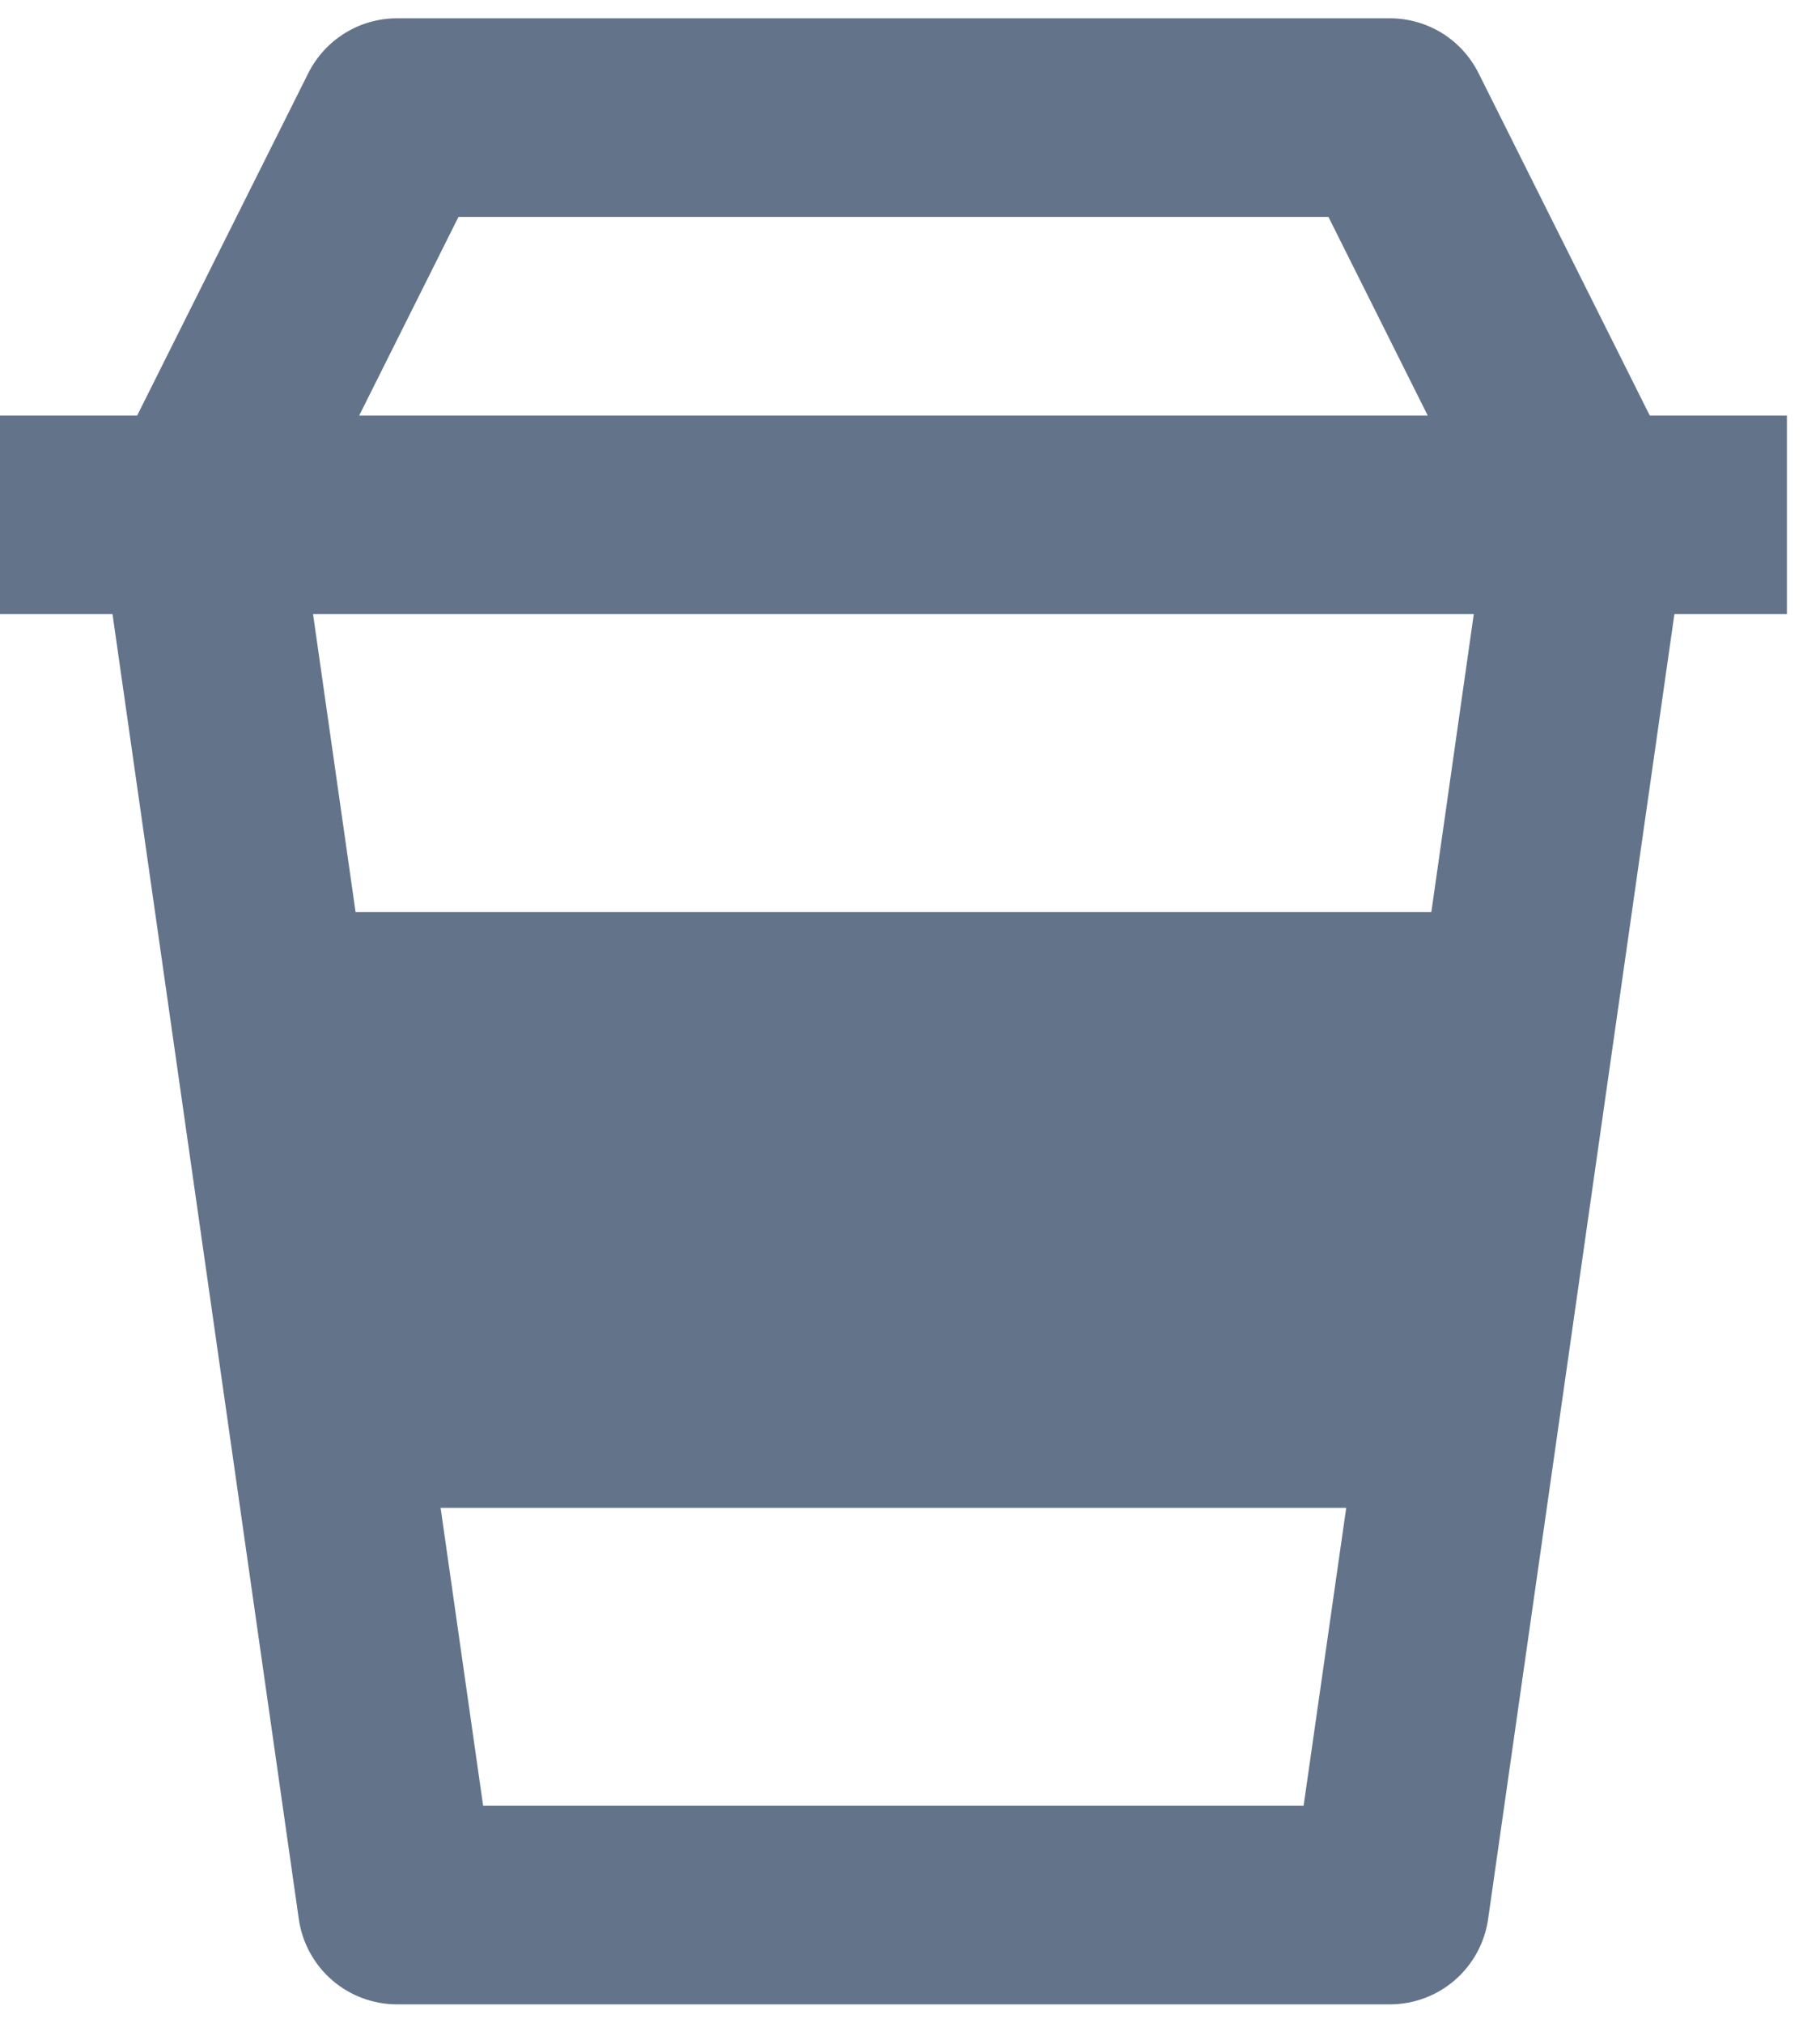 <svg width="22.43" height="24.92" viewBox="0 0 22 24" fill="none" xmlns="http://www.w3.org/2000/svg">
<g clip-path="url(#clip0)">
<path d="M4.8 24H16.8C17.089 24 17.368 23.896 17.586 23.707C17.804 23.518 17.947 23.256 17.988 22.97L20.24 7.2H21.6V4.8H19.942L17.873 0.664C17.773 0.464 17.62 0.296 17.431 0.179C17.241 0.062 17.023 -0 16.8 2.97374e-07H4.8C4.345 2.97374e-07 3.93 0.257 3.726 0.664L1.658 4.8H0V7.2H1.36L3.612 22.97C3.653 23.256 3.796 23.518 4.014 23.707C4.232 23.896 4.511 24 4.8 24V24ZM17.302 10.8H4.298L3.784 7.2H17.815L17.302 10.8ZM5.84 21.6L5.326 18H16.273L15.758 21.6H5.84V21.6ZM5.542 2.4H16.058L17.258 4.8H4.342L5.542 2.4Z" fill="#63738A"/>
</g>
<defs>
<clipPath id="clip0">
<rect width="21.6" height="24" fill="white"/>
</clipPath>
</defs>
</svg>
